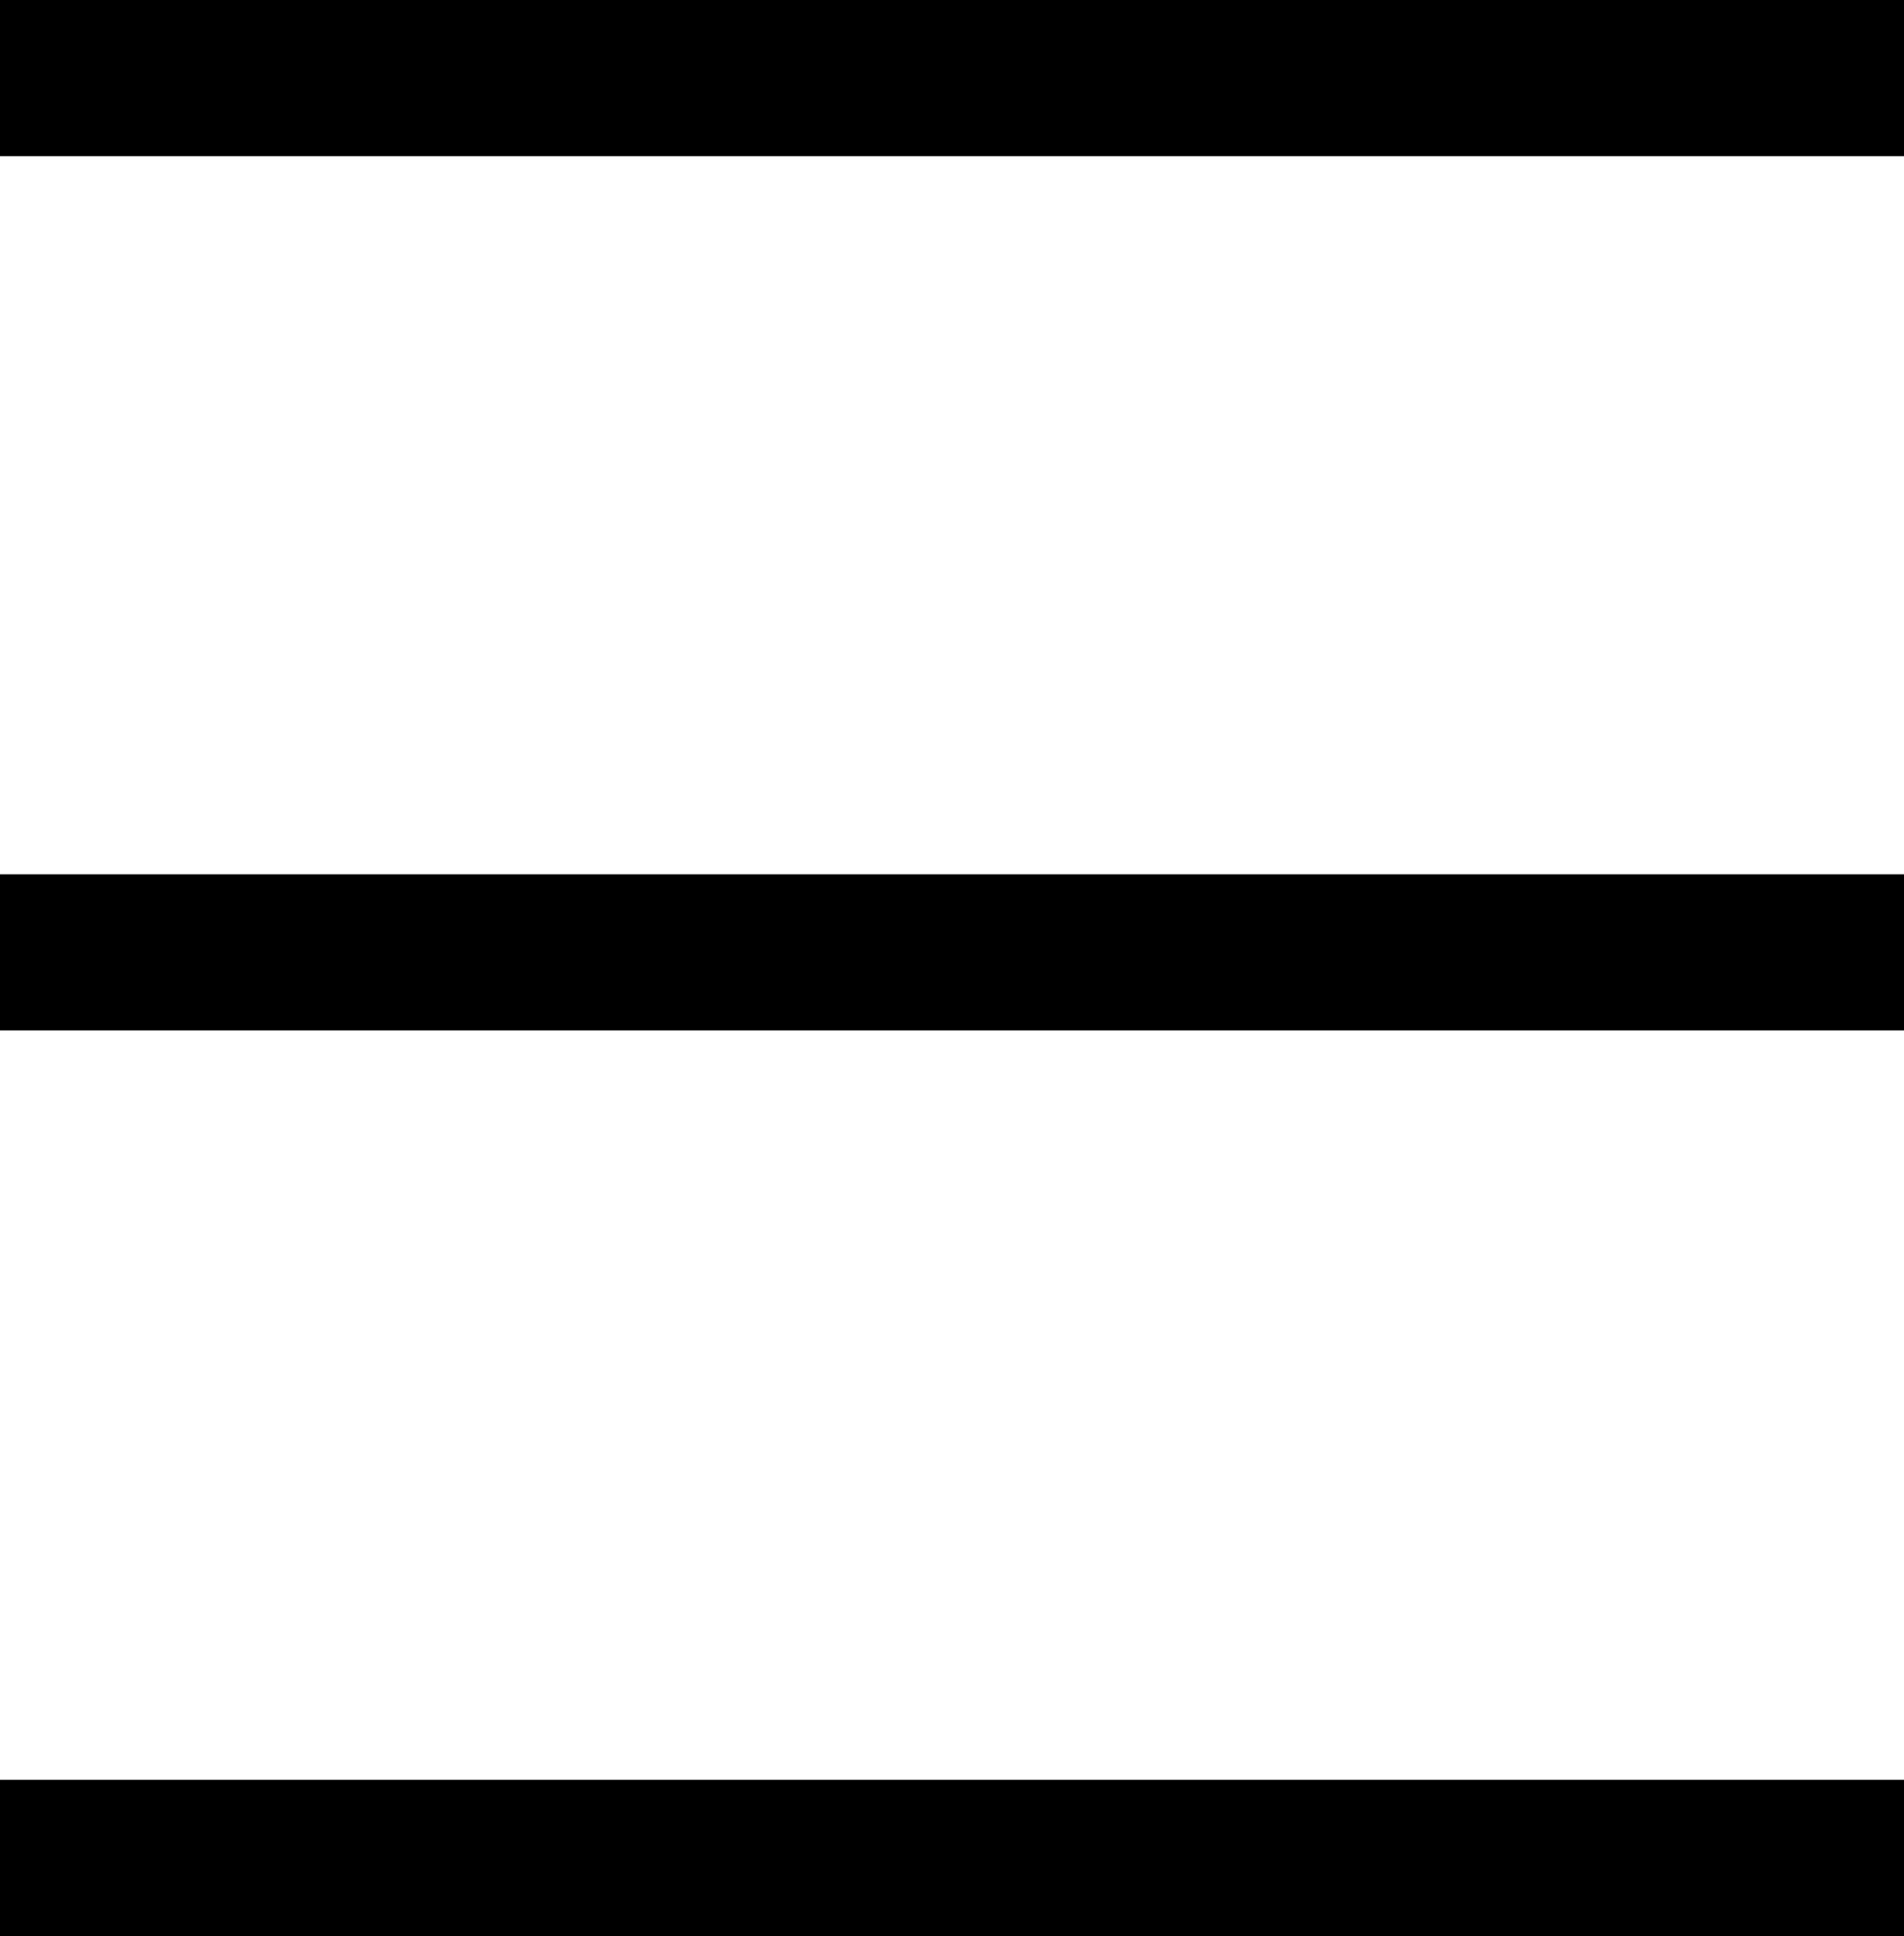 <?xml version="1.0" encoding="UTF-8"?>
<svg width="61px" height="62px" viewBox="0 0 61 62" version="1.1" xmlns="http://www.w3.org/2000/svg" xmlns:xlink="http://www.w3.org/1999/xlink">
    <title>Menu</title>
    <g id="Page-1" stroke="none" stroke-width="1" fill="none" fill-rule="evenodd">
        <g id="Desktop-HD" transform="translate(-1250, -124)" fill="#000000">
            <g id="Menu" transform="translate(1250, 124)">
                <rect id="Rectangle" x="0" y="0" width="61" height="5"></rect>
                <rect id="Rectangle-Copy-2" x="0" y="28" width="61" height="5"></rect>
                <rect id="Rectangle-Copy-3" x="0" y="57" width="61" height="5"></rect>
            </g>
        </g>
    </g>
</svg>